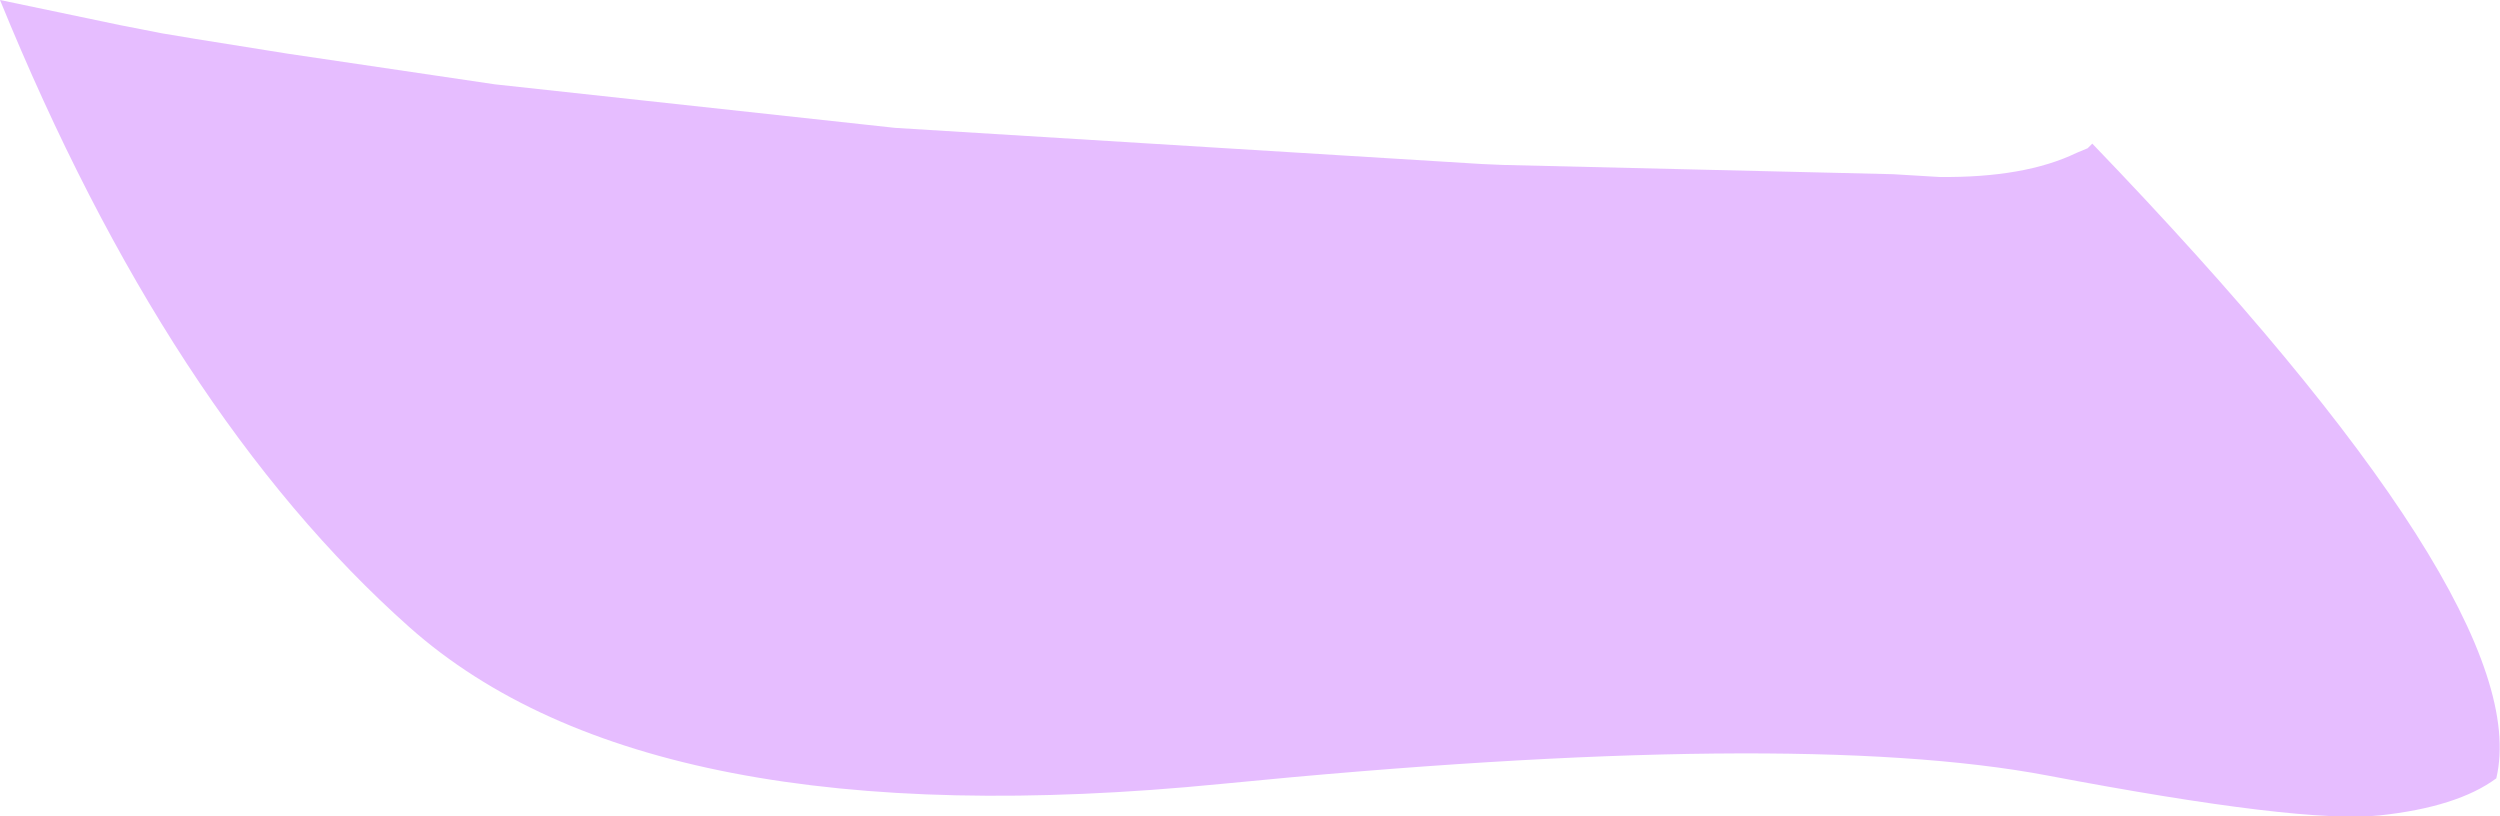 <?xml version="1.0" encoding="UTF-8" standalone="no"?>
<svg xmlns:xlink="http://www.w3.org/1999/xlink" height="44.05px" width="134.9px" xmlns="http://www.w3.org/2000/svg">
  <g transform="matrix(1.0, 0.0, 0.0, 1.0, 67.45, 22.0)">
    <path d="M45.2 -14.0 L45.45 -14.25 Q69.45 10.7 67.25 20.0 65.15 21.55 60.95 22.0 56.75 22.45 43.05 19.85 29.35 17.25 -1.55 20.3 -32.4 23.35 -45.35 11.85 -58.35 0.3 -67.45 -22.0 L-61.0 -20.65 -58.7 -20.2 -56.9 -19.9 -51.9 -19.1 -40.75 -17.45 -19.15 -15.1 12.5 -13.15 13.65 -13.1 34.7 -12.6 37.2 -12.45 Q41.8 -12.4 44.6 -13.75 L45.2 -14.0" fill="#e6bdff" fill-rule="evenodd" stroke="none"/>
  </g>
</svg>

